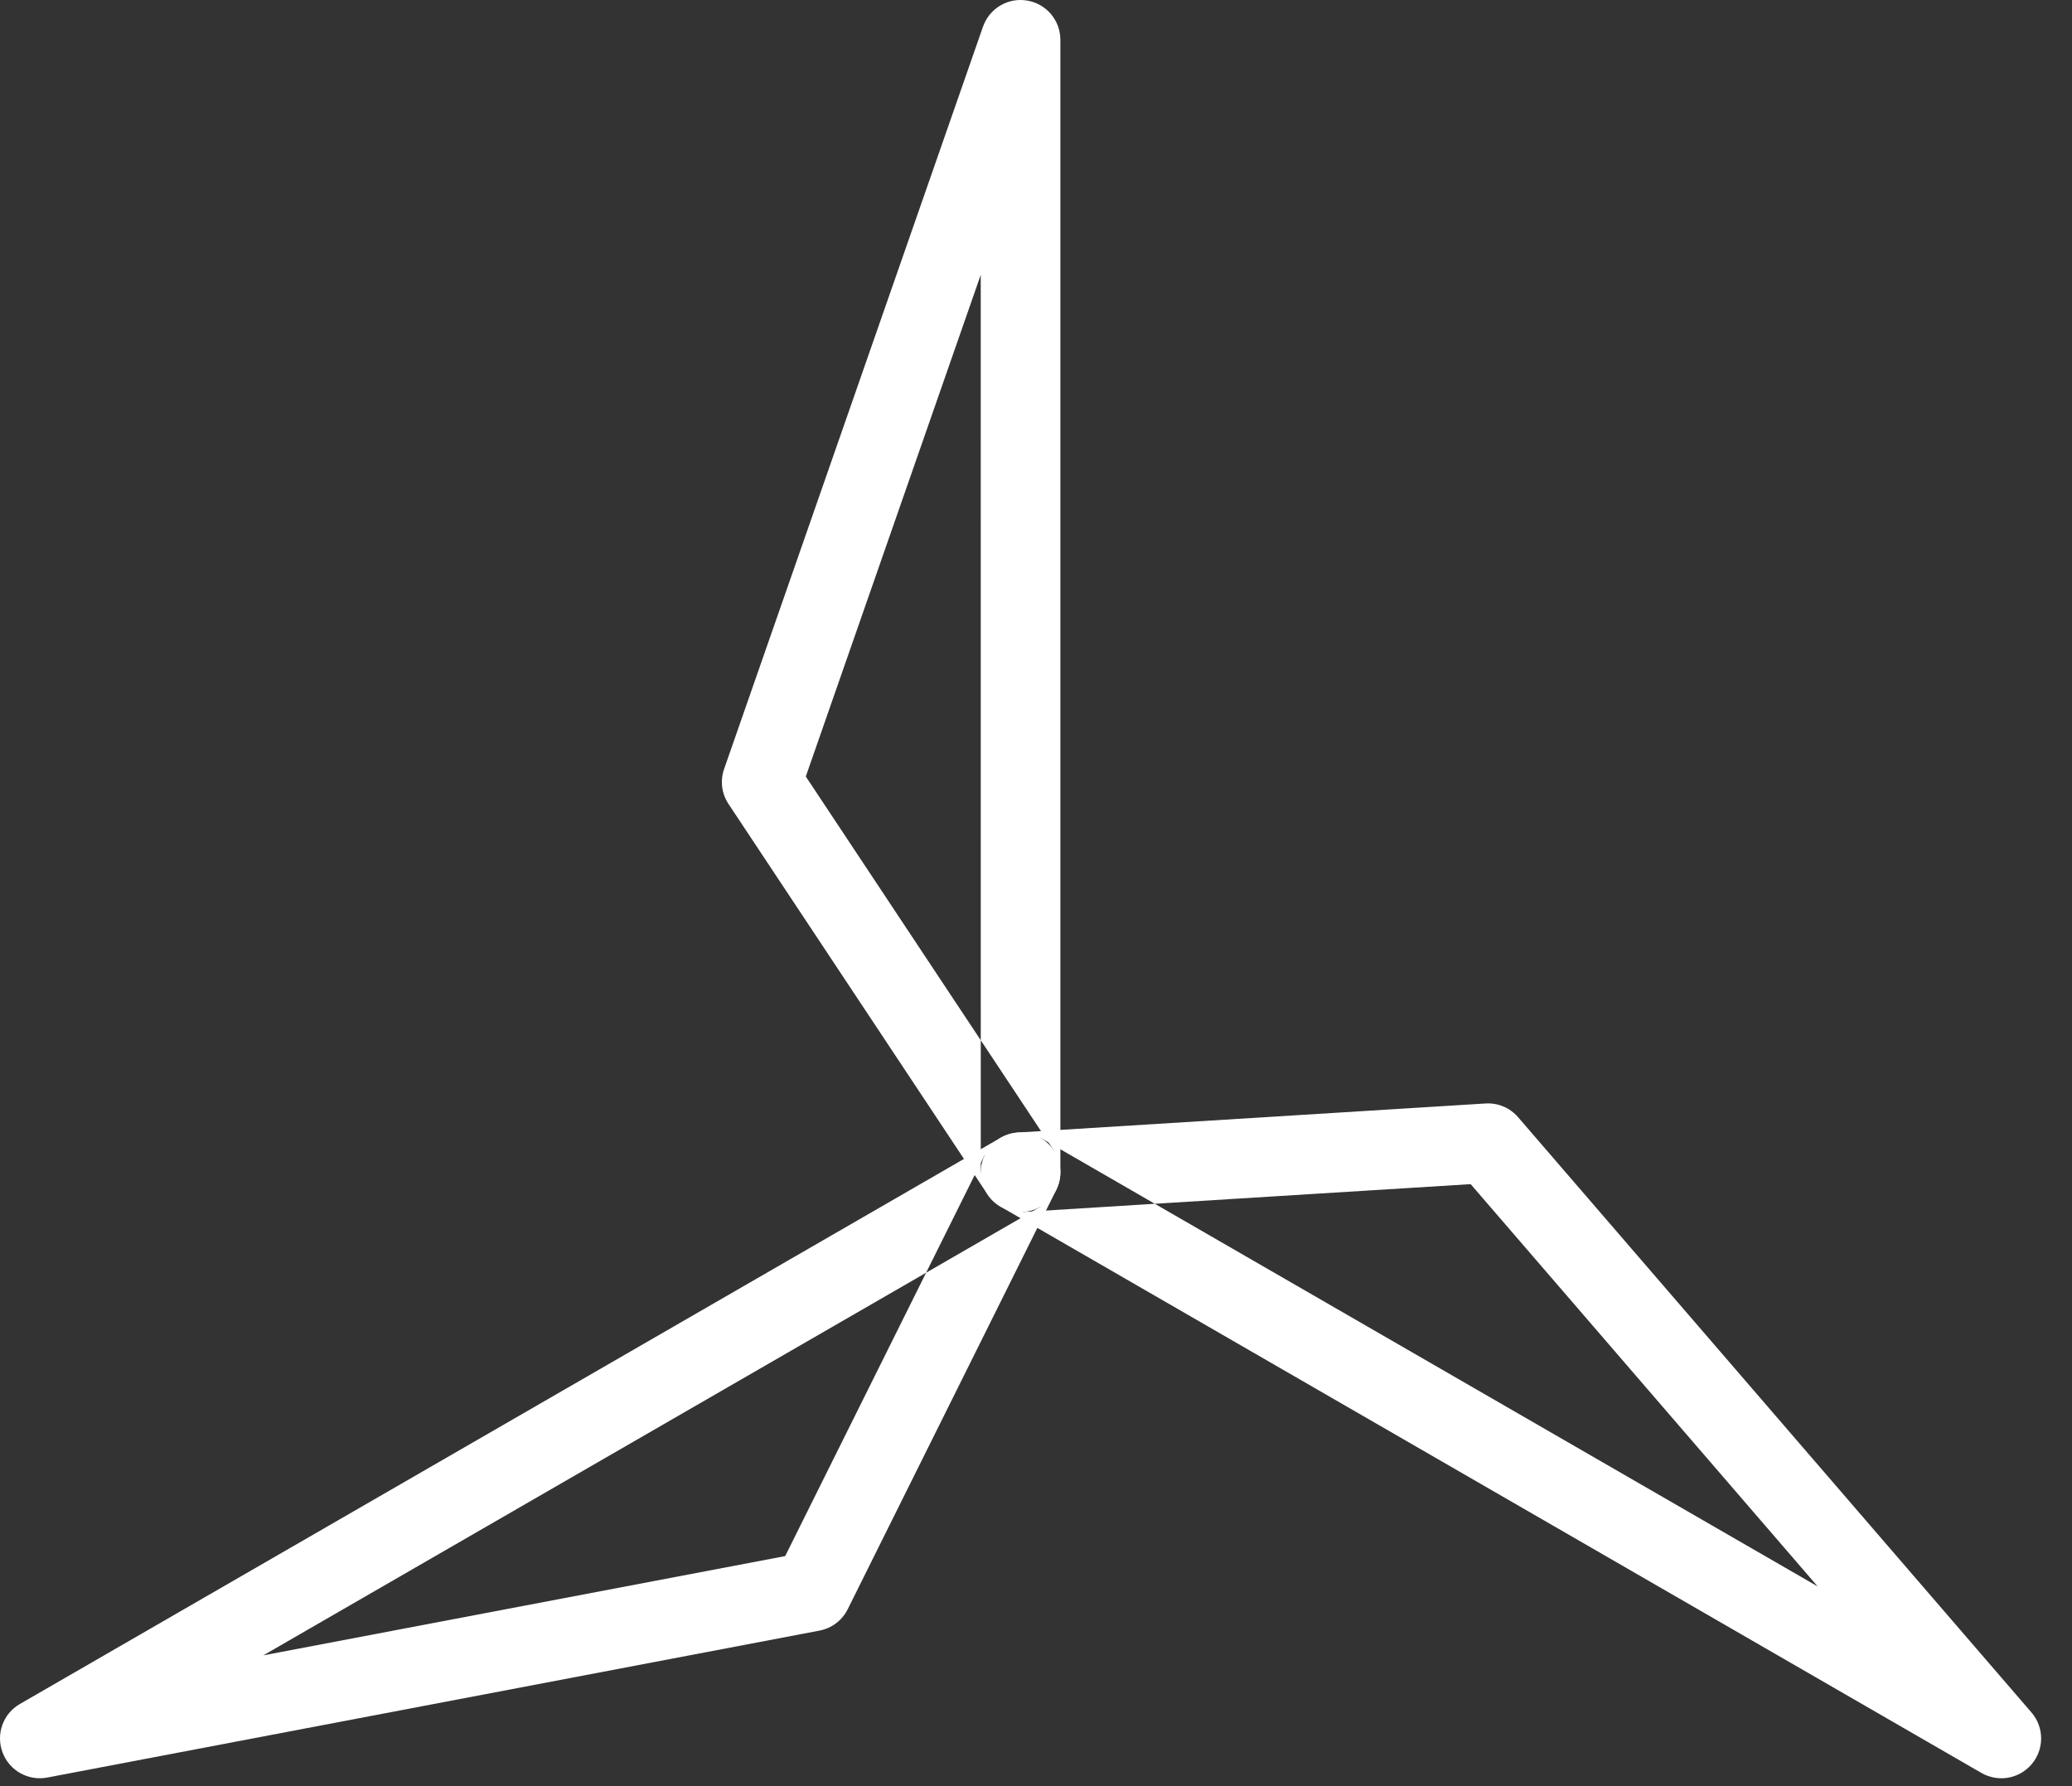<svg width="58" height="50" viewBox="0 0 58 50" fill="none" xmlns="http://www.w3.org/2000/svg">
<rect x="0" y="0" width="58" height="50" fill="#333333" stroke="none"/>
<path fill-rule="evenodd" clip-rule="evenodd" d="M28.569 32.815H29.682V1.115C29.682 0.569 29.291 0.107 28.755 0.016C28.217 -0.076 27.695 0.233 27.516 0.748L20.27 21.525C20.154 21.856 20.2 22.217 20.394 22.508L27.64 33.431C27.911 33.84 28.419 34.024 28.89 33.882C29.36 33.74 29.682 33.306 29.682 32.815H28.569L29.496 32.199L22.556 21.737L27.453 7.694L27.454 32.815H28.569L29.496 32.199L28.569 32.815Z" fill="white"/>
<path fill-rule="evenodd" clip-rule="evenodd" d="M28.569 32.814L28.011 31.849L0.557 47.7C0.085 47.972 -0.119 48.542 0.07 49.053C0.26 49.564 0.788 49.861 1.324 49.759L22.939 45.646C23.283 45.581 23.573 45.36 23.729 45.048L29.566 33.311C29.785 32.87 29.69 32.339 29.331 32.003C28.973 31.666 28.436 31.604 28.011 31.849L28.569 32.814L27.57 32.318L21.979 43.56L7.37 46.339L29.126 33.779L28.569 32.814L27.57 32.318L28.569 32.814Z" fill="white"/>
<path fill-rule="evenodd" clip-rule="evenodd" d="M28.569 32.815L28.011 33.78L55.464 49.63C55.936 49.902 56.532 49.795 56.879 49.376C57.227 48.956 57.221 48.349 56.865 47.937L42.495 31.274C42.266 31.009 41.931 30.868 41.582 30.89L28.499 31.703C28.008 31.734 27.596 32.083 27.483 32.561C27.37 33.039 27.585 33.534 28.011 33.78L28.569 32.815L28.637 33.927L41.167 33.148L50.88 44.409L29.125 31.85L28.569 32.815L28.637 33.927L28.569 32.815Z" fill="white"/>
</svg>
